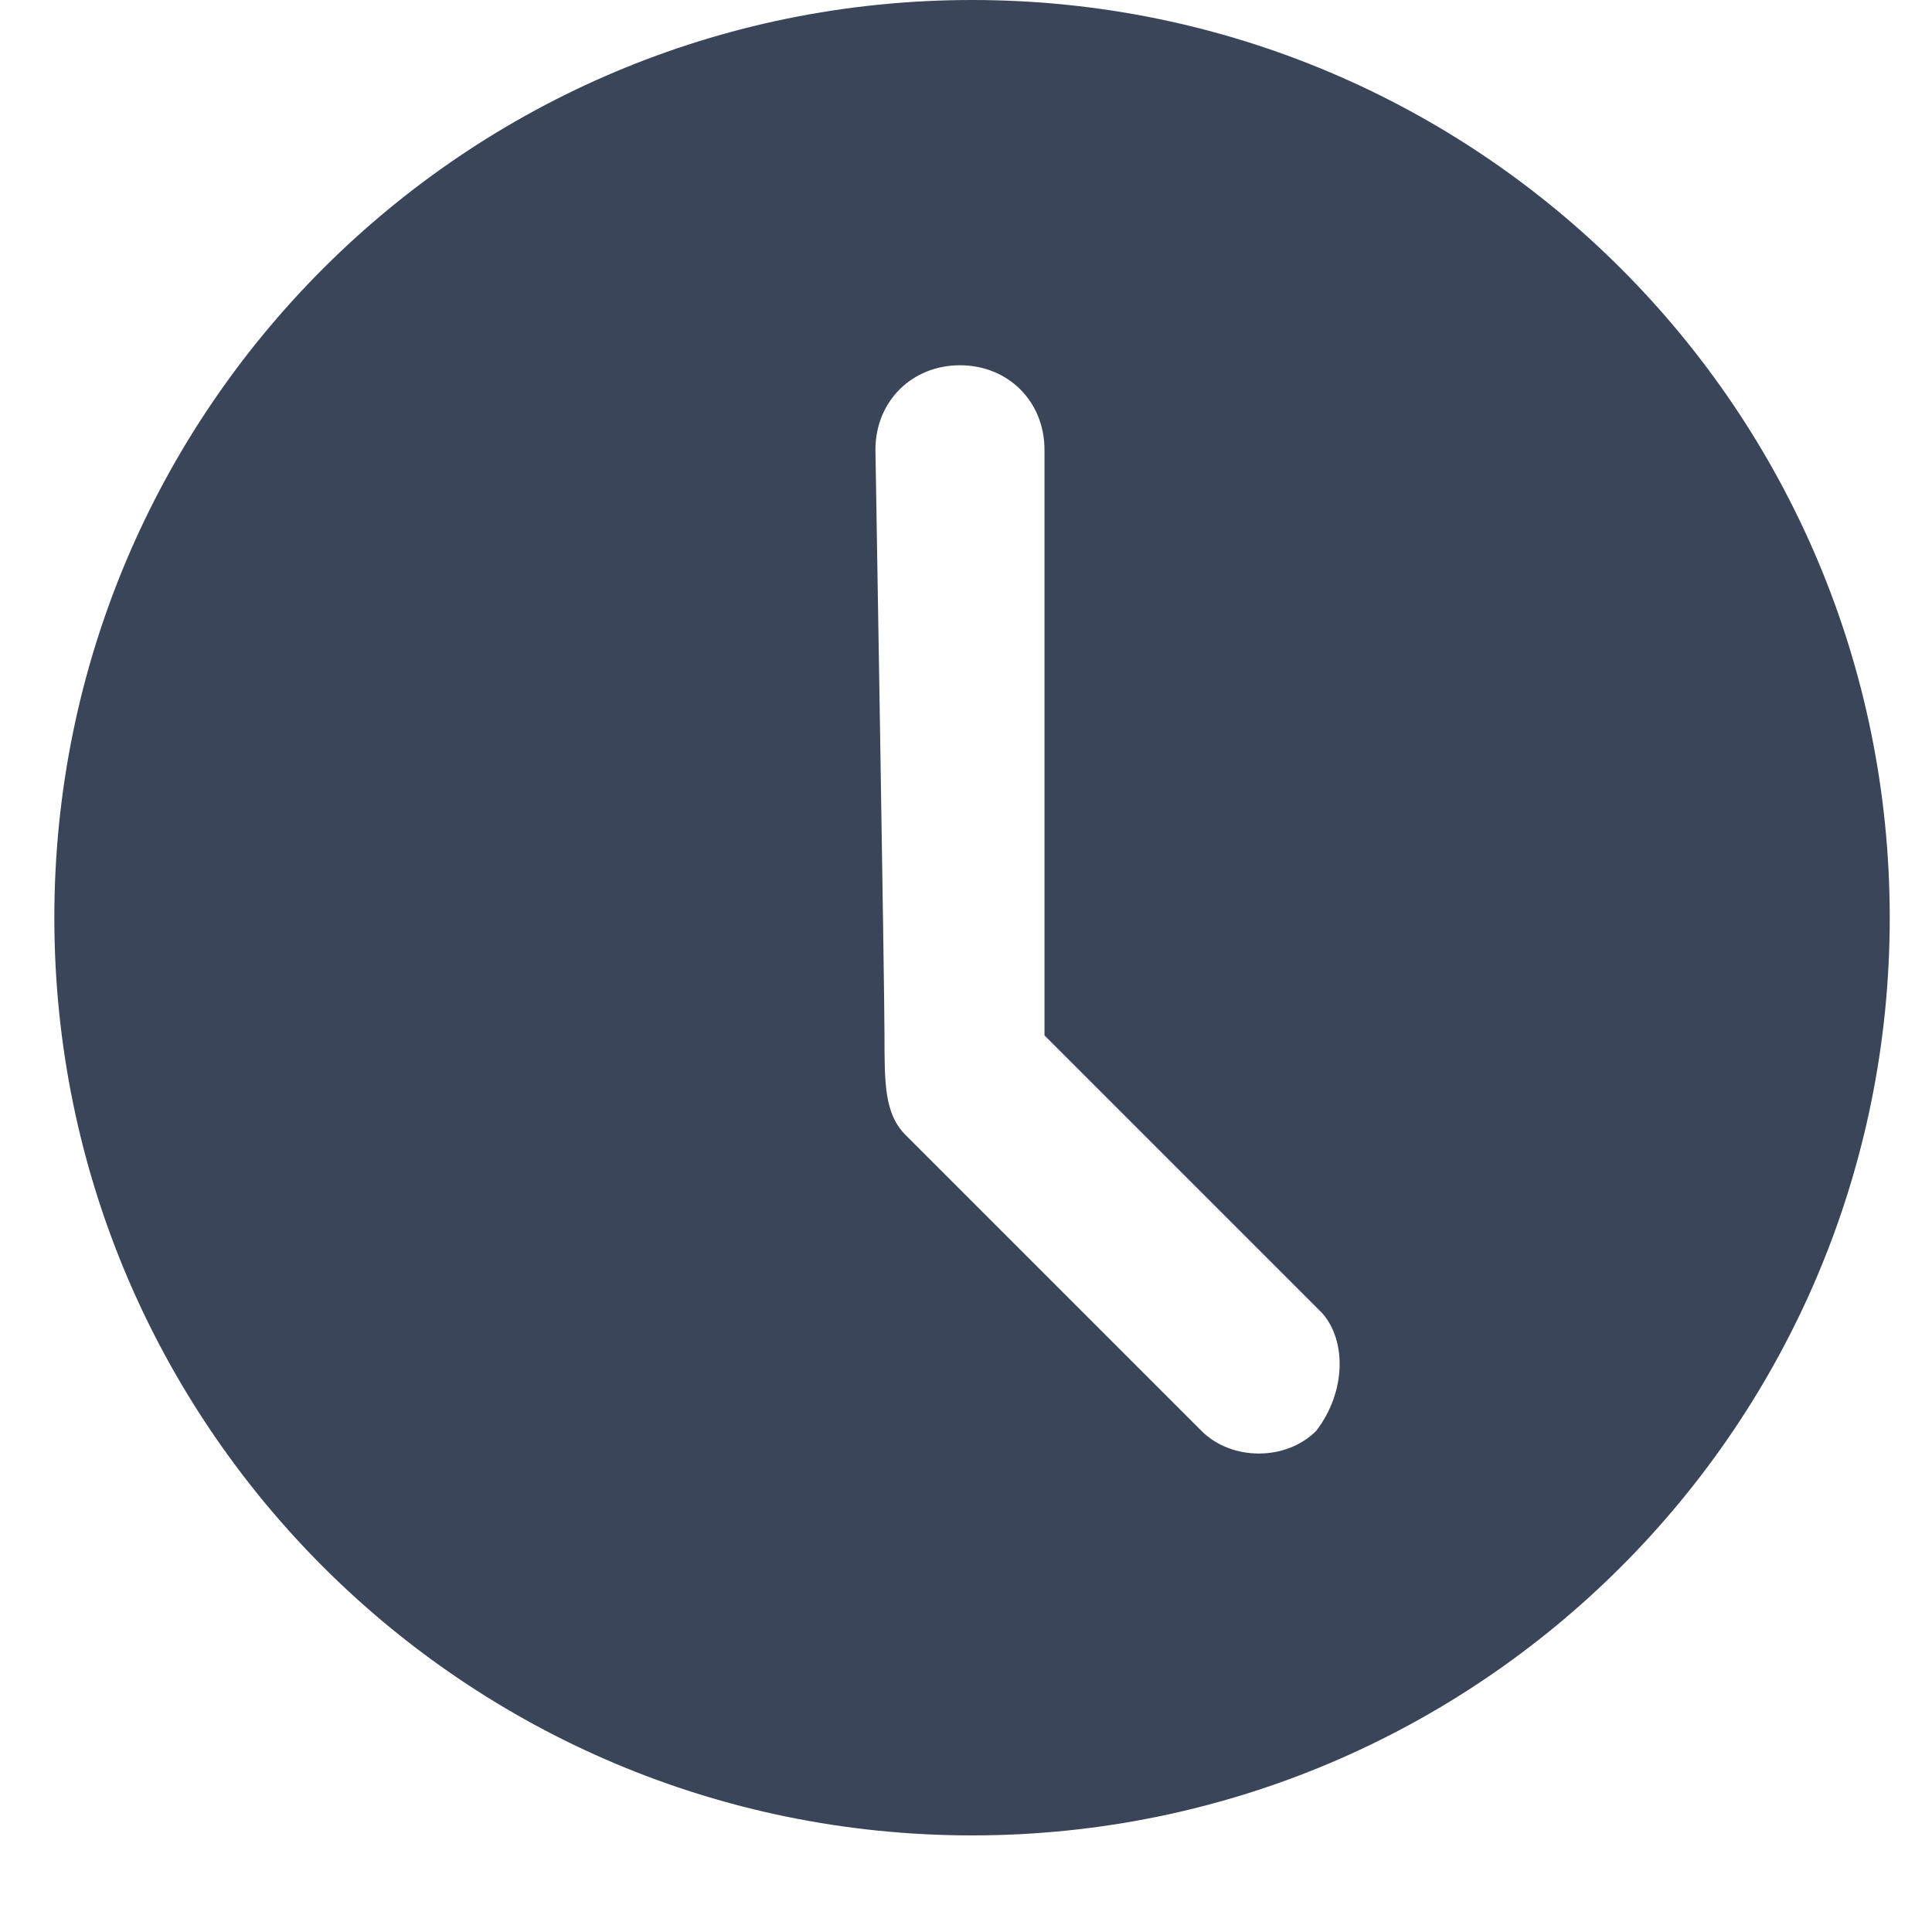 <?xml version="1.0" standalone="no"?><!DOCTYPE svg PUBLIC "-//W3C//DTD SVG 1.1//EN" "http://www.w3.org/Graphics/SVG/1.1/DTD/svg11.dtd"><svg t="1733293668698" class="icon" viewBox="0 0 1024 1024" version="1.1" xmlns="http://www.w3.org/2000/svg" p-id="5084" xmlns:xlink="http://www.w3.org/1999/xlink" width="128" height="128"><path d="M515.2 0C246.4 0 28.8 217.6 28.8 486.4s217.6 486.4 486.4 486.4 486.4-217.6 486.4-486.4S784 0 515.2 0z m182.4 758.4c-16 16-44.8 16-60.8 0L480 601.6c-11.2-11.2-11.2-27.2-11.2-52.8 0-25.6-4.8-310.4-4.8-310.4 0-25.6 19.2-44.8 44.8-44.8 25.6 0 44.8 19.2 44.8 44.8v310.4l147.2 147.2c12.8 14.4 12.8 41.6-3.2 62.4z" p-id="5085" fill="#3A4559"></path></svg>